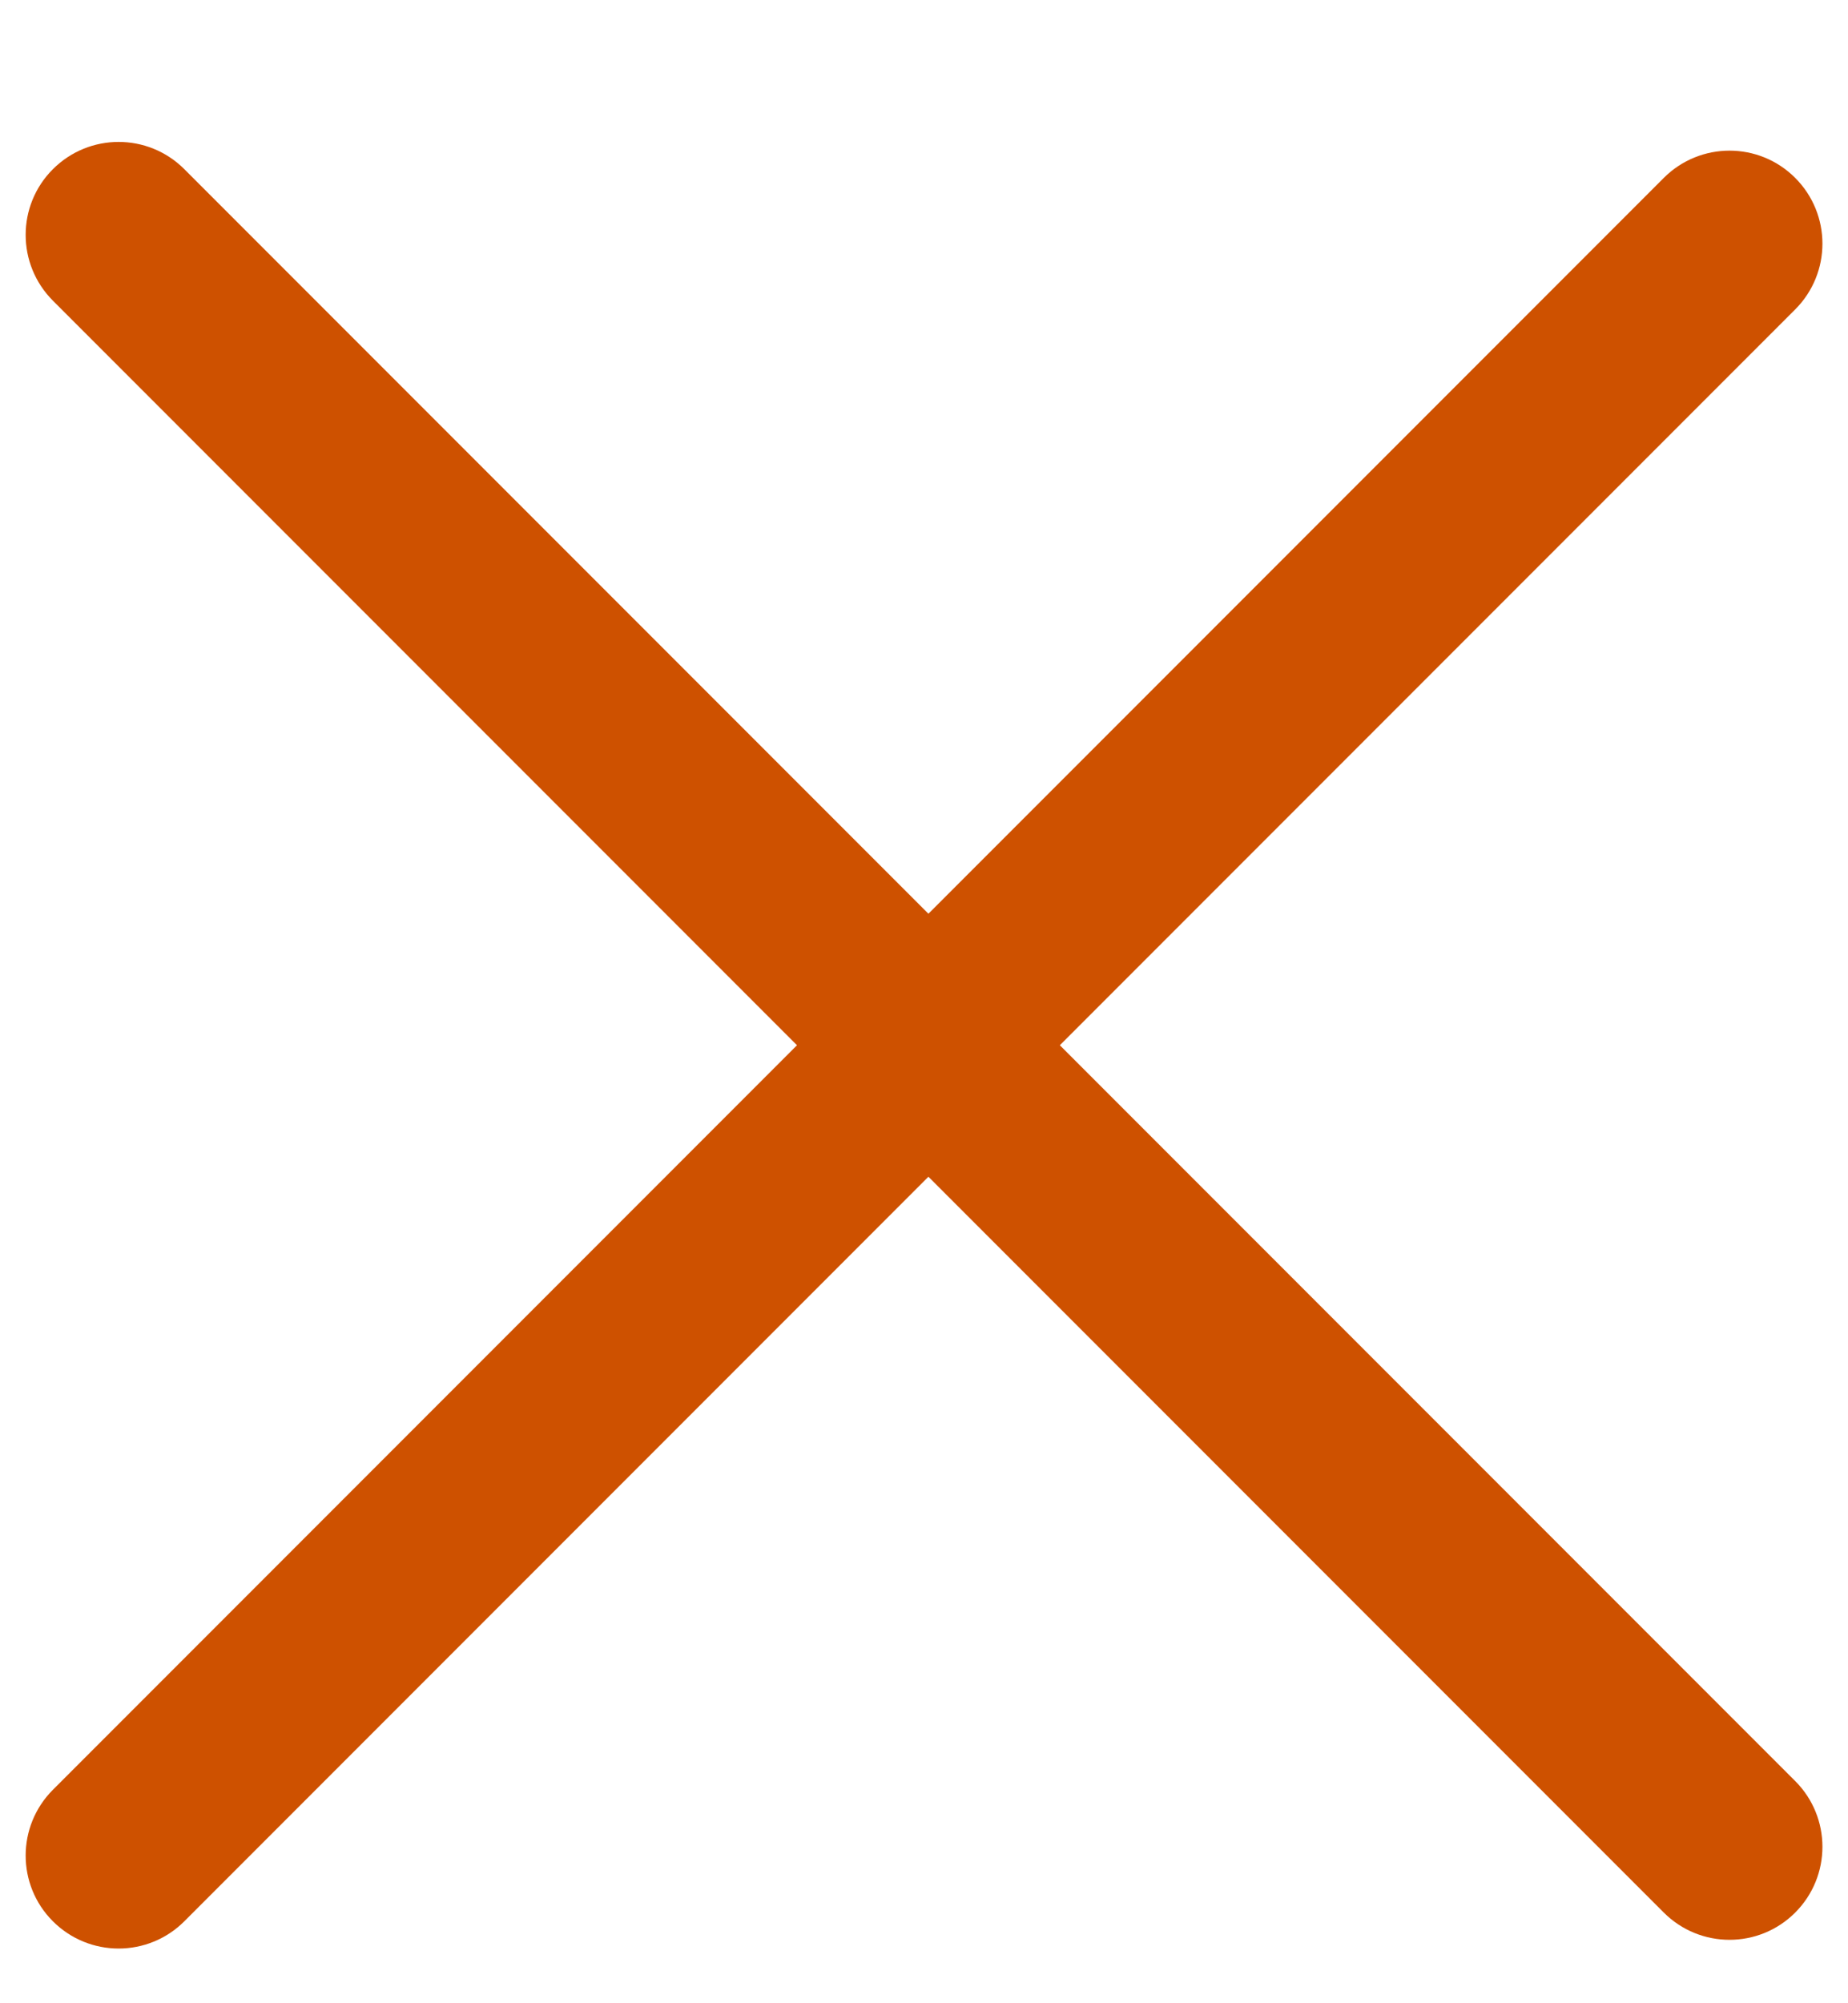 <?xml version="1.0" encoding="UTF-8" standalone="no"?>
<svg width="12px" height="13px" viewBox="0 0 12 13" version="1.1" xmlns="http://www.w3.org/2000/svg" xmlns:xlink="http://www.w3.org/1999/xlink">
    <!-- Generator: Sketch 41.2 (35397) - http://www.bohemiancoding.com/sketch -->
    <title>menu</title>
    <desc>Created with Sketch.</desc>
    <defs></defs>
    <g id="Page-1" stroke="none" stroke-width="1" fill="none" fill-rule="evenodd">
        <g id="Navbar" transform="translate(-286, -18)" fill="#CE5100">
            <g id="NAVBAR">
                <g id="menu" transform="translate(285, 18)">
                    <g id="Capa_1">
                        <g id="Group">
                            <path d="M-0.396,7.358 L14.396,7.358 C14.73,7.358 15,7.088 15,6.755 C15,6.421 14.73,6.151 14.396,6.151 L-0.396,6.151 C-0.73,6.151 -1,6.421 -1,6.755 C-1,7.088 -0.73,7.358 -0.396,7.358 Z" id="Shape" transform="translate(7, 6.755) rotate(-315) translate(-7, -6.755) "></path>
                            <path d="M-0.396,7.415 L14.396,7.415 C14.73,7.415 15,7.145 15,6.811 C15,6.478 14.73,6.208 14.396,6.208 L-0.396,6.208 C-0.73,6.208 -1,6.478 -1,6.811 C-1,7.145 -0.73,7.415 -0.396,7.415 Z" id="Shape" transform="translate(7, 6.811) rotate(-45) translate(-7, -6.811) "></path>
                        </g>
                    </g>
                </g>
            </g>
        </g>
    </g>
</svg>